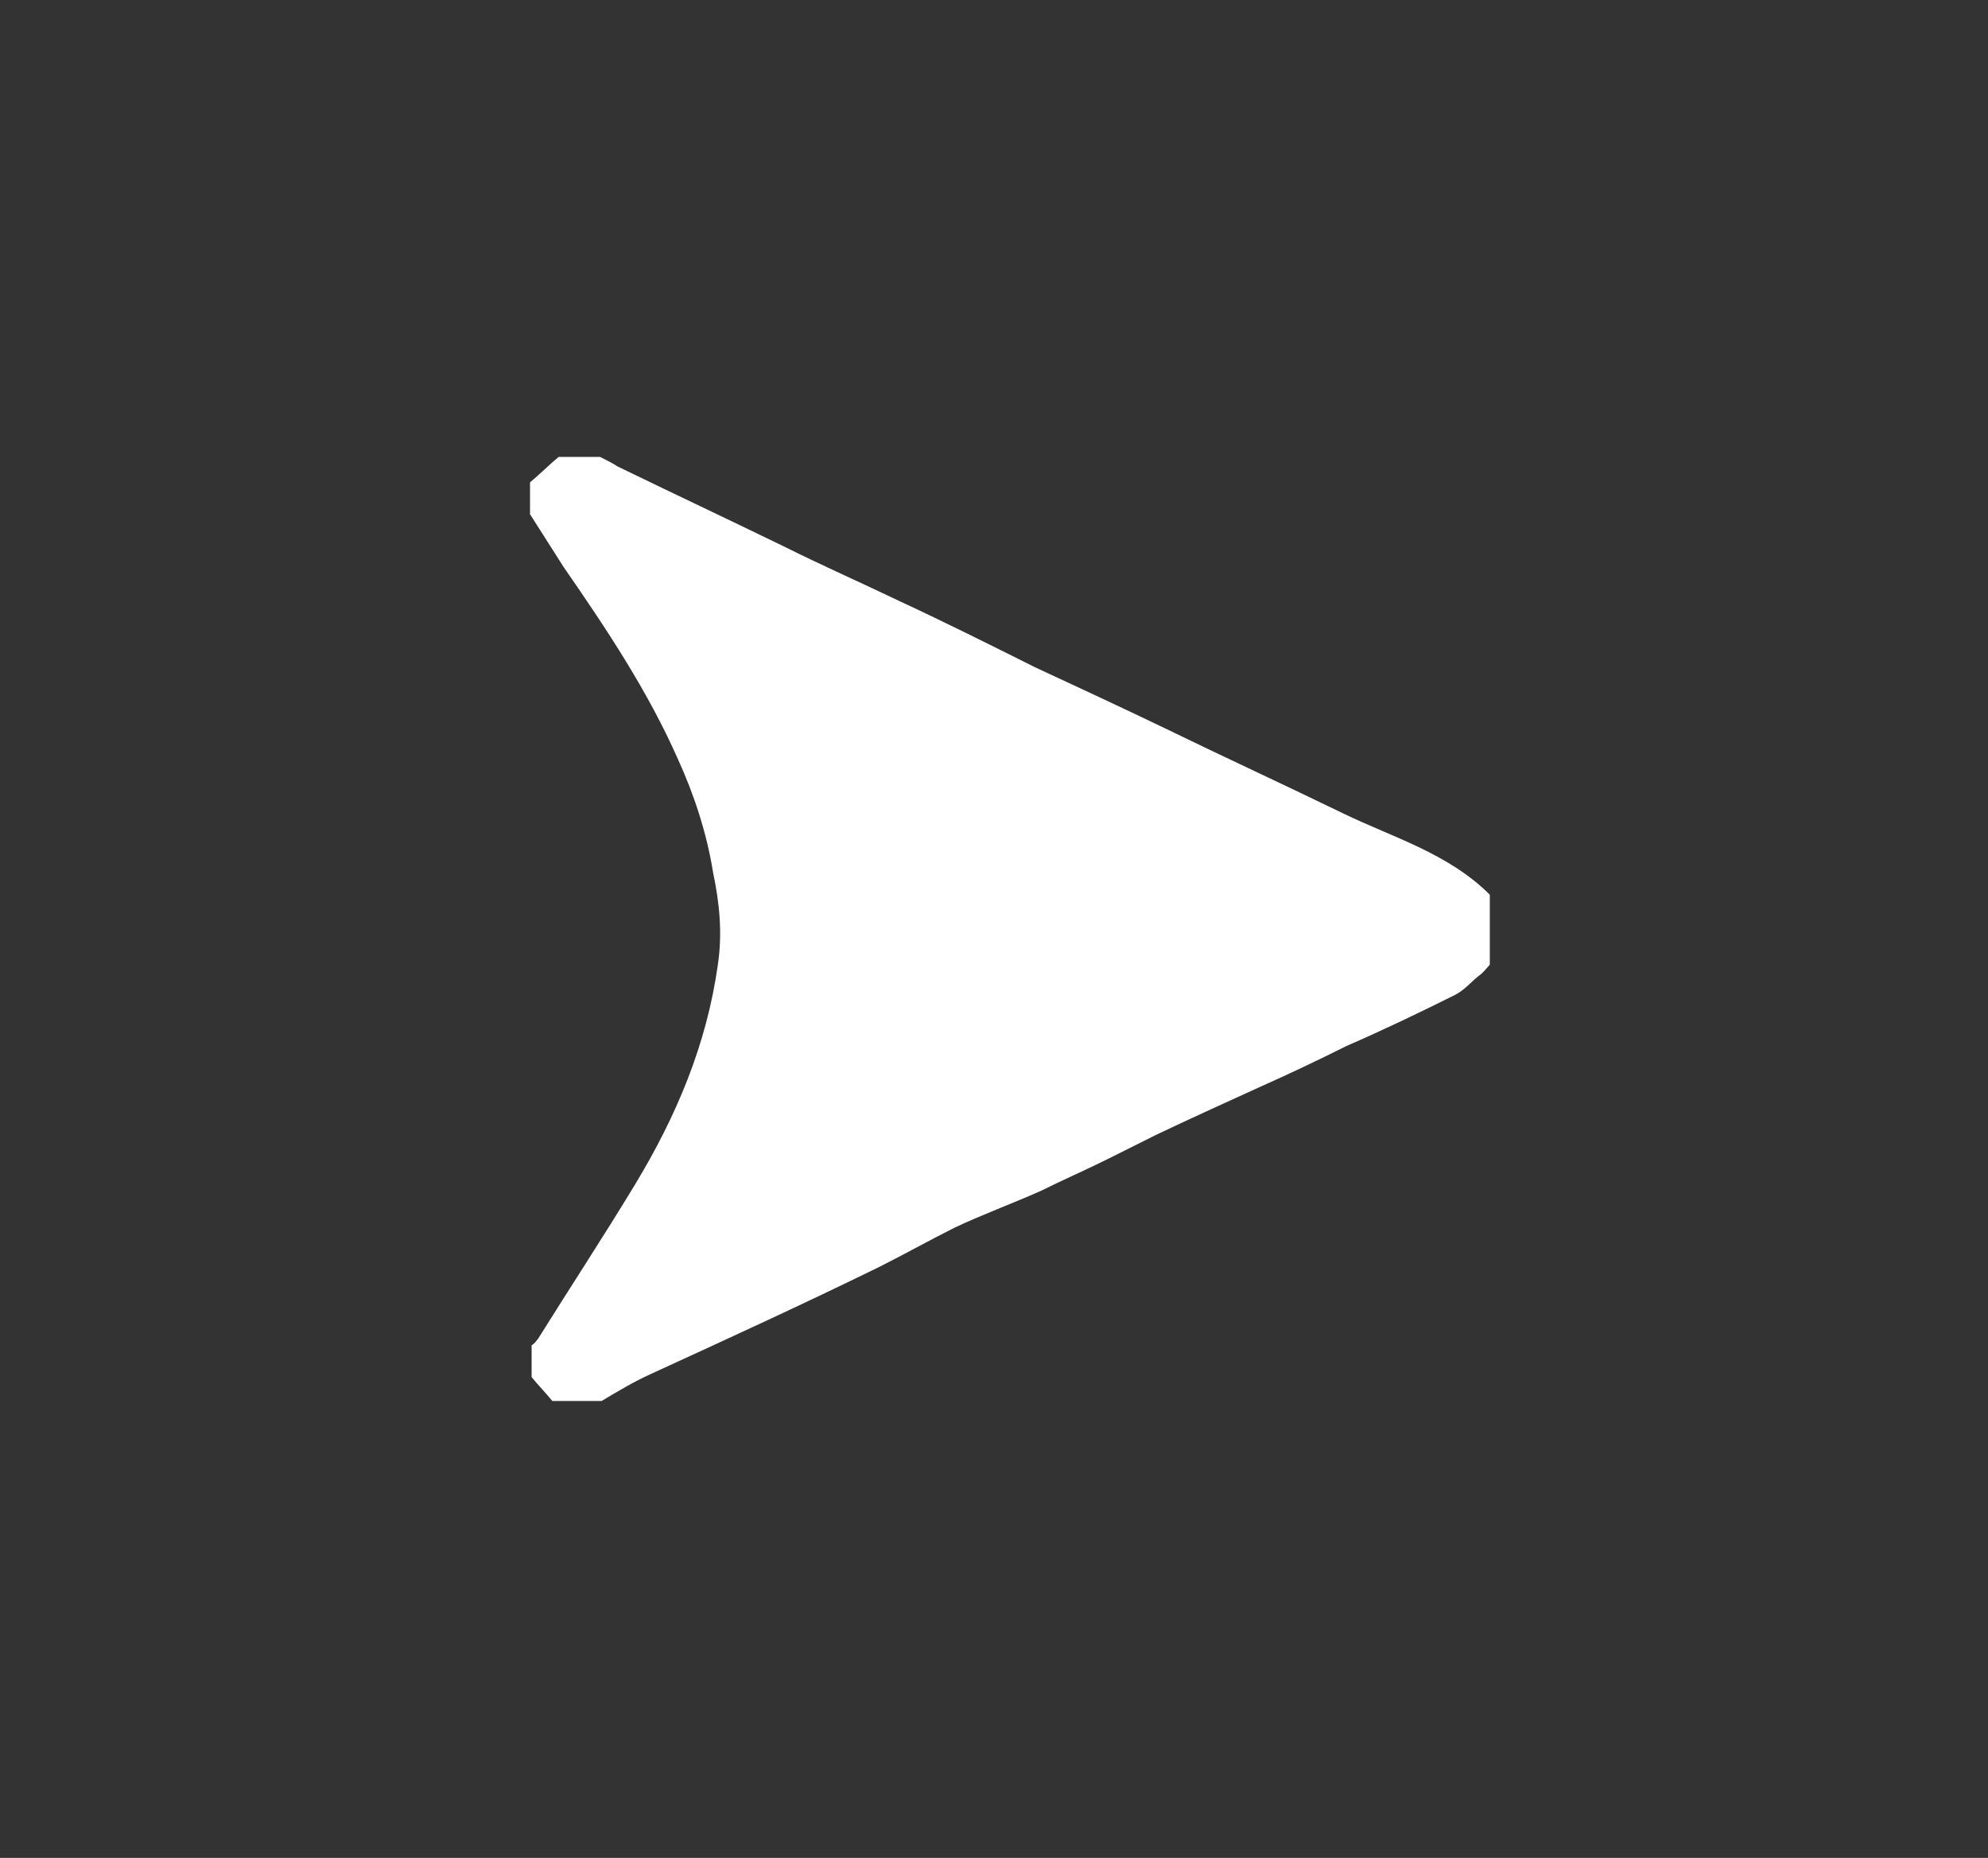 <?xml version="1.0" encoding="utf-8"?>
<!-- Generator: Adobe Illustrator 19.1.0, SVG Export Plug-In . SVG Version: 6.00 Build 0)  -->
<svg version="1.1" id="Layer_1" xmlns="http://www.w3.org/2000/svg" xmlns:xlink="http://www.w3.org/1999/xlink" x="0px" y="0px"
	 viewBox="0 0 124.9 116.7" style="enable-background:new 0 0 124.9 116.7;" xml:space="preserve">
<rect x="0" y="0" width="124.9" height="116.7" fill="#333333" stroke="none"/>
<style type="text/css">
	.st0{fill:#FFFFFF;}
</style>
<g id="lV8YW8_13_">
	<g>
		<path class="st0" d="M93.6,56.2c0,1.5,0,2.9,0,4.4c-0.2,0.2-0.4,0.5-0.7,0.7c-0.5,0.4-0.9,0.9-1.5,1.2c-2.2,1.1-4.5,2.2-6.8,3.2
			c-1.8,0.9-3.7,1.8-5.5,2.6c-2.2,1-4.4,2-6.5,3c-1,0.5-2,1-3,1.5c-1.4,0.7-2.8,1.3-4.2,2c-1.8,0.8-3.7,1.5-5.4,2.3
			c-1.6,0.8-3.2,1.7-4.8,2.5c-4.7,2.3-9.5,4.5-14.3,6.7c-1.1,0.5-2.1,1.1-3.1,1.7c-1,0-2.1,0-3.1,0c-0.4-0.5-0.9-1-1.3-1.5
			c0-0.7,0-1.3,0-2c0.2-0.1,0.3-0.3,0.4-0.4c2-3.2,4.1-6.4,6.1-9.7c2.6-4.3,4.5-8.8,5.2-13.8c0.3-2,0.1-3.9-0.3-5.8
			c-0.4-2.5-1.2-4.9-2.2-7.1c-1.9-4.3-4.5-8.2-7.2-12.1c-0.7-1.1-1.4-2.2-2.1-3.3c0-0.7,0-1.3,0-2c0.6-0.5,1.2-1.1,1.8-1.6
			c0.9,0,1.7,0,2.6,0c0.4,0.2,0.8,0.4,1.1,0.6c3.5,1.7,6.9,3.3,10.4,5c2.4,1.2,4.9,2.3,7.4,3.5c2.8,1.3,5.6,2.7,8.4,4.1
			c2.8,1.3,5.6,2.6,8.3,3.9c3.7,1.8,7.4,3.5,11.1,5.3C87.5,52.6,91,53.6,93.6,56.2z"/>
	</g>
</g>
</svg>
